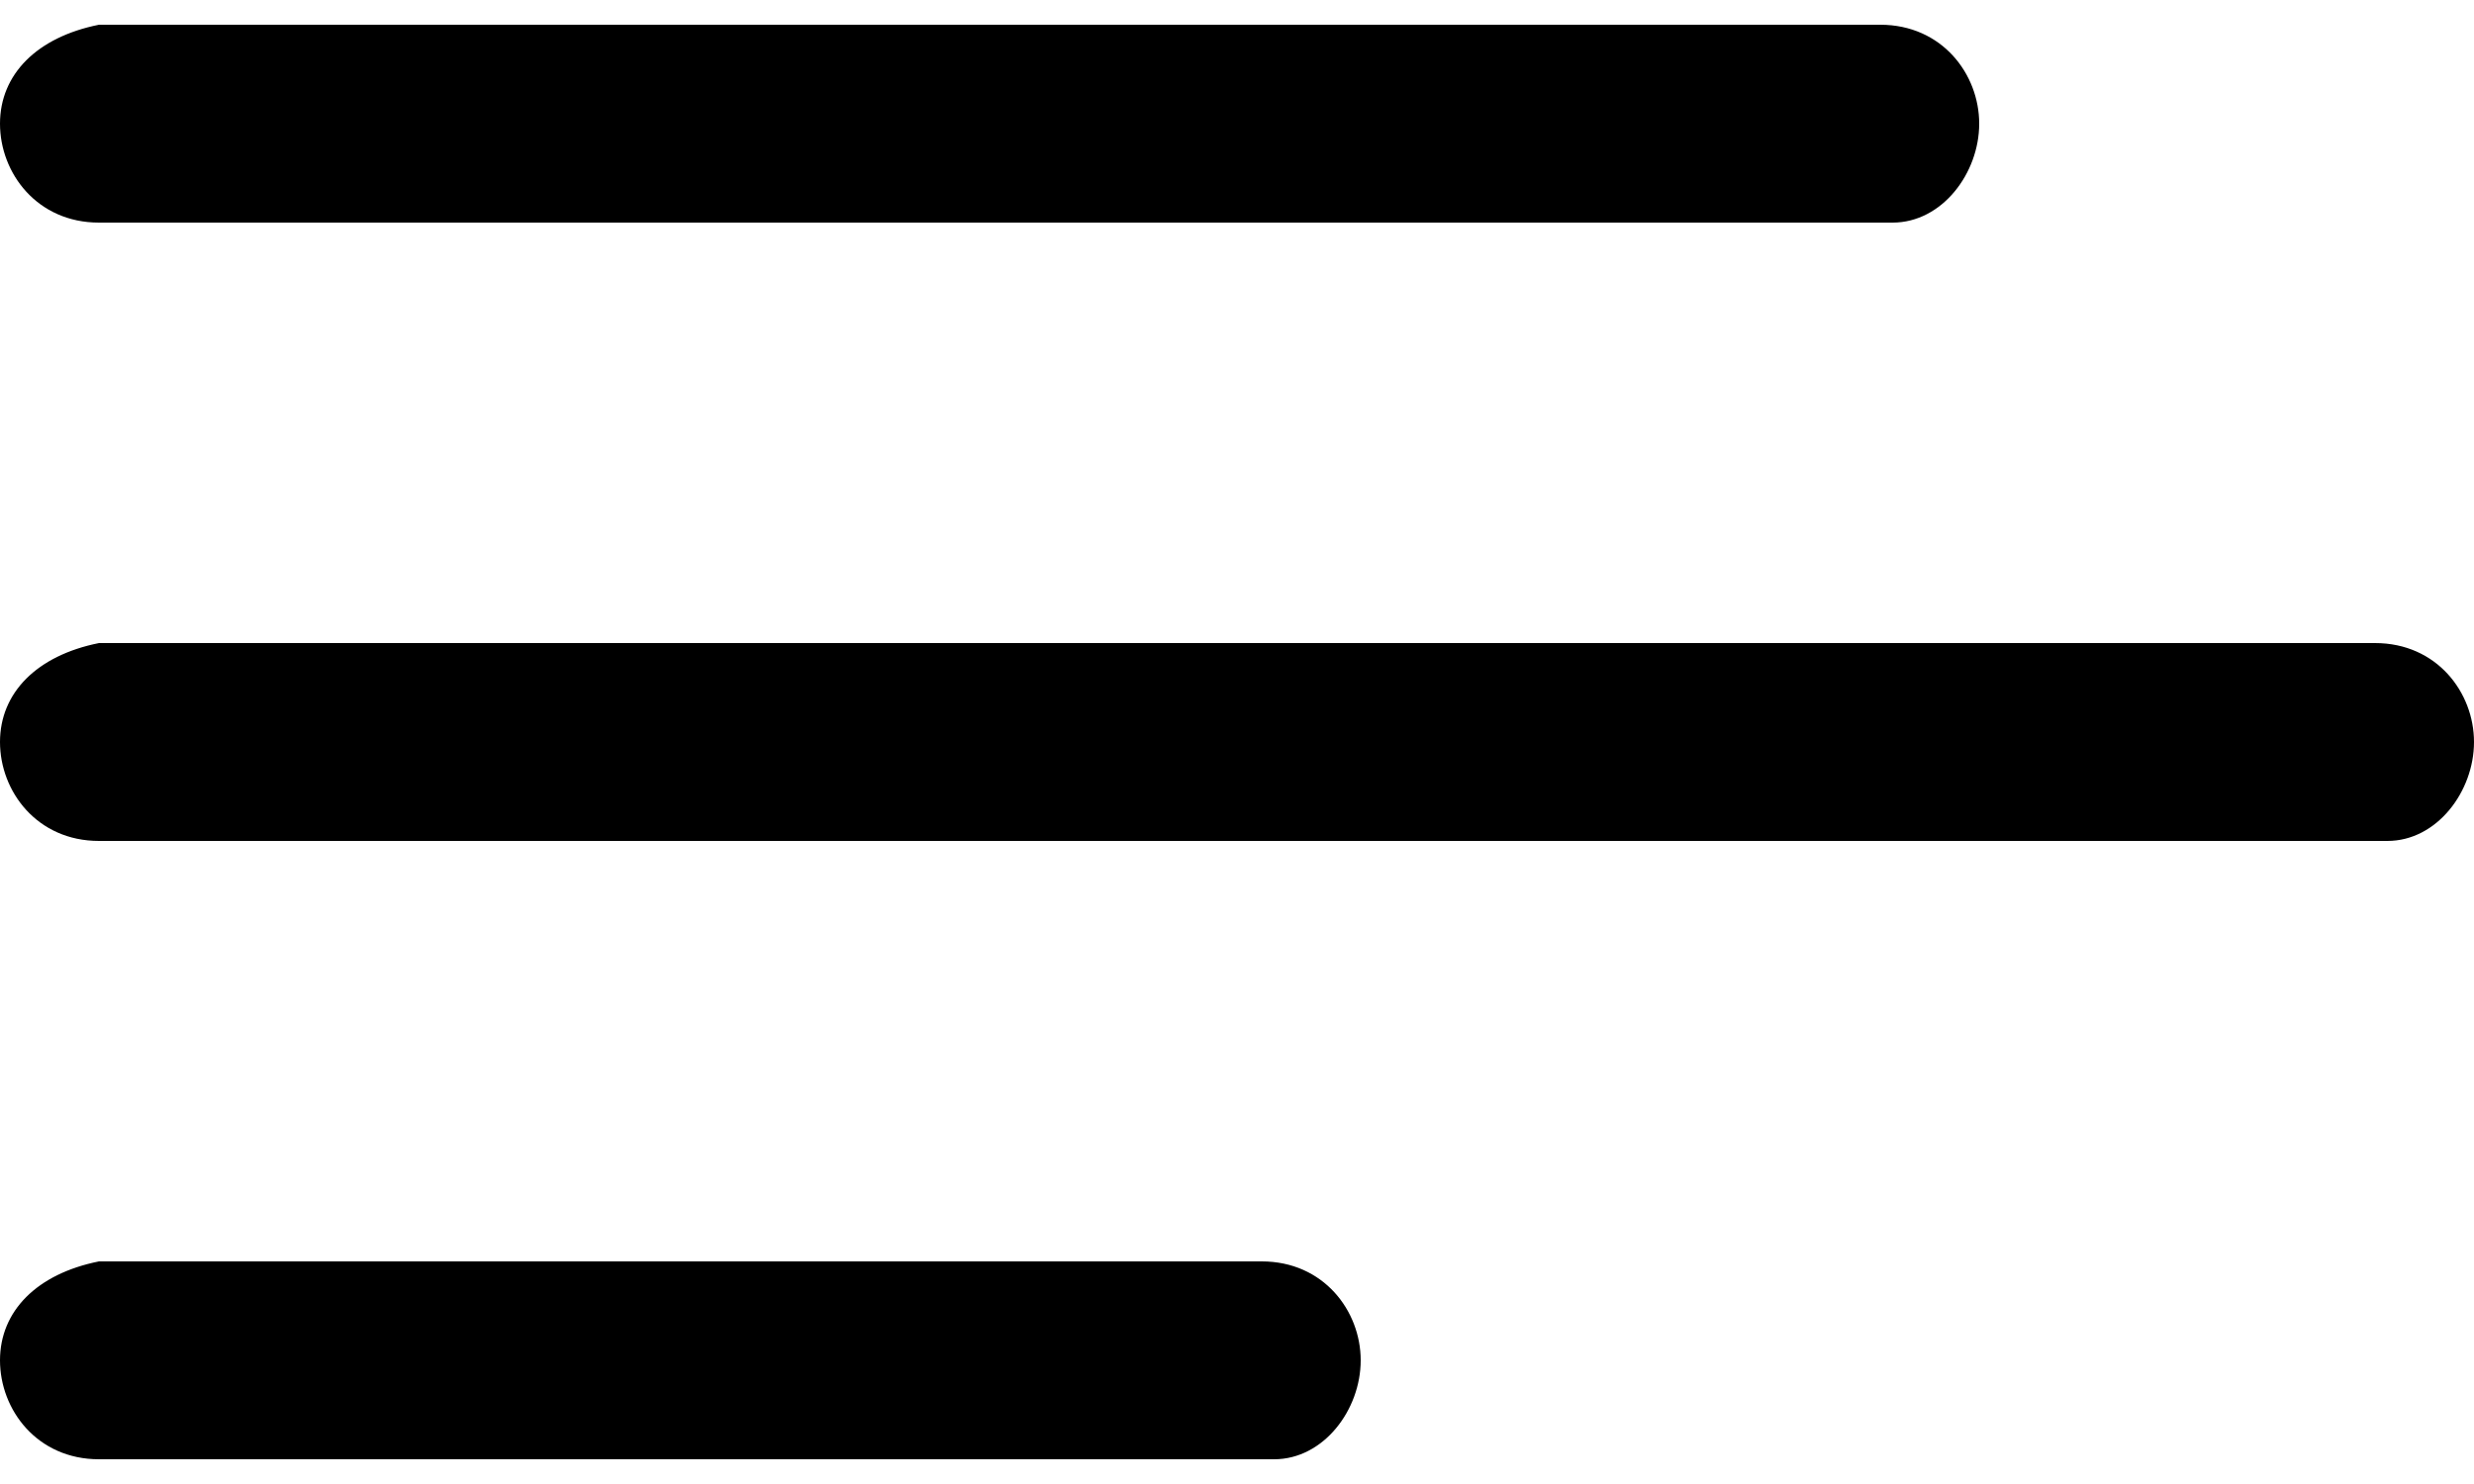 <!-- Generator: Adobe Illustrator 19.0.0, SVG Export Plug-In . SVG Version: 6.00 Build 0)  -->
<svg xmlns="http://www.w3.org/2000/svg" xmlns:xlink="http://www.w3.org/1999/xlink"  width="100%" height="100%"
	 viewBox="0 0 20 12"  >
<path fill="currentColor" d="M11,11c0-0.4-0.3-0.8-0.8-0.8H0.8C0.3,10.3,0,10.6,0,11s0.3,0.8,0.8,0.8h9.5
	C10.7,11.8,11,11.4,11,11z M20,6c0-0.4-0.3-0.8-0.8-0.8H0.8C0.3,5.3,0,5.6,0,6s0.3,0.8,0.8,0.8h18.5C19.7,6.8,20,6.4,20,6z M16,1
	c0-0.4-0.3-0.8-0.8-0.8H0.8C0.3,0.3,0,0.6,0,1s0.3,0.8,0.8,0.8h14.5C15.7,1.8,16,1.4,16,1z"/>
</svg>

